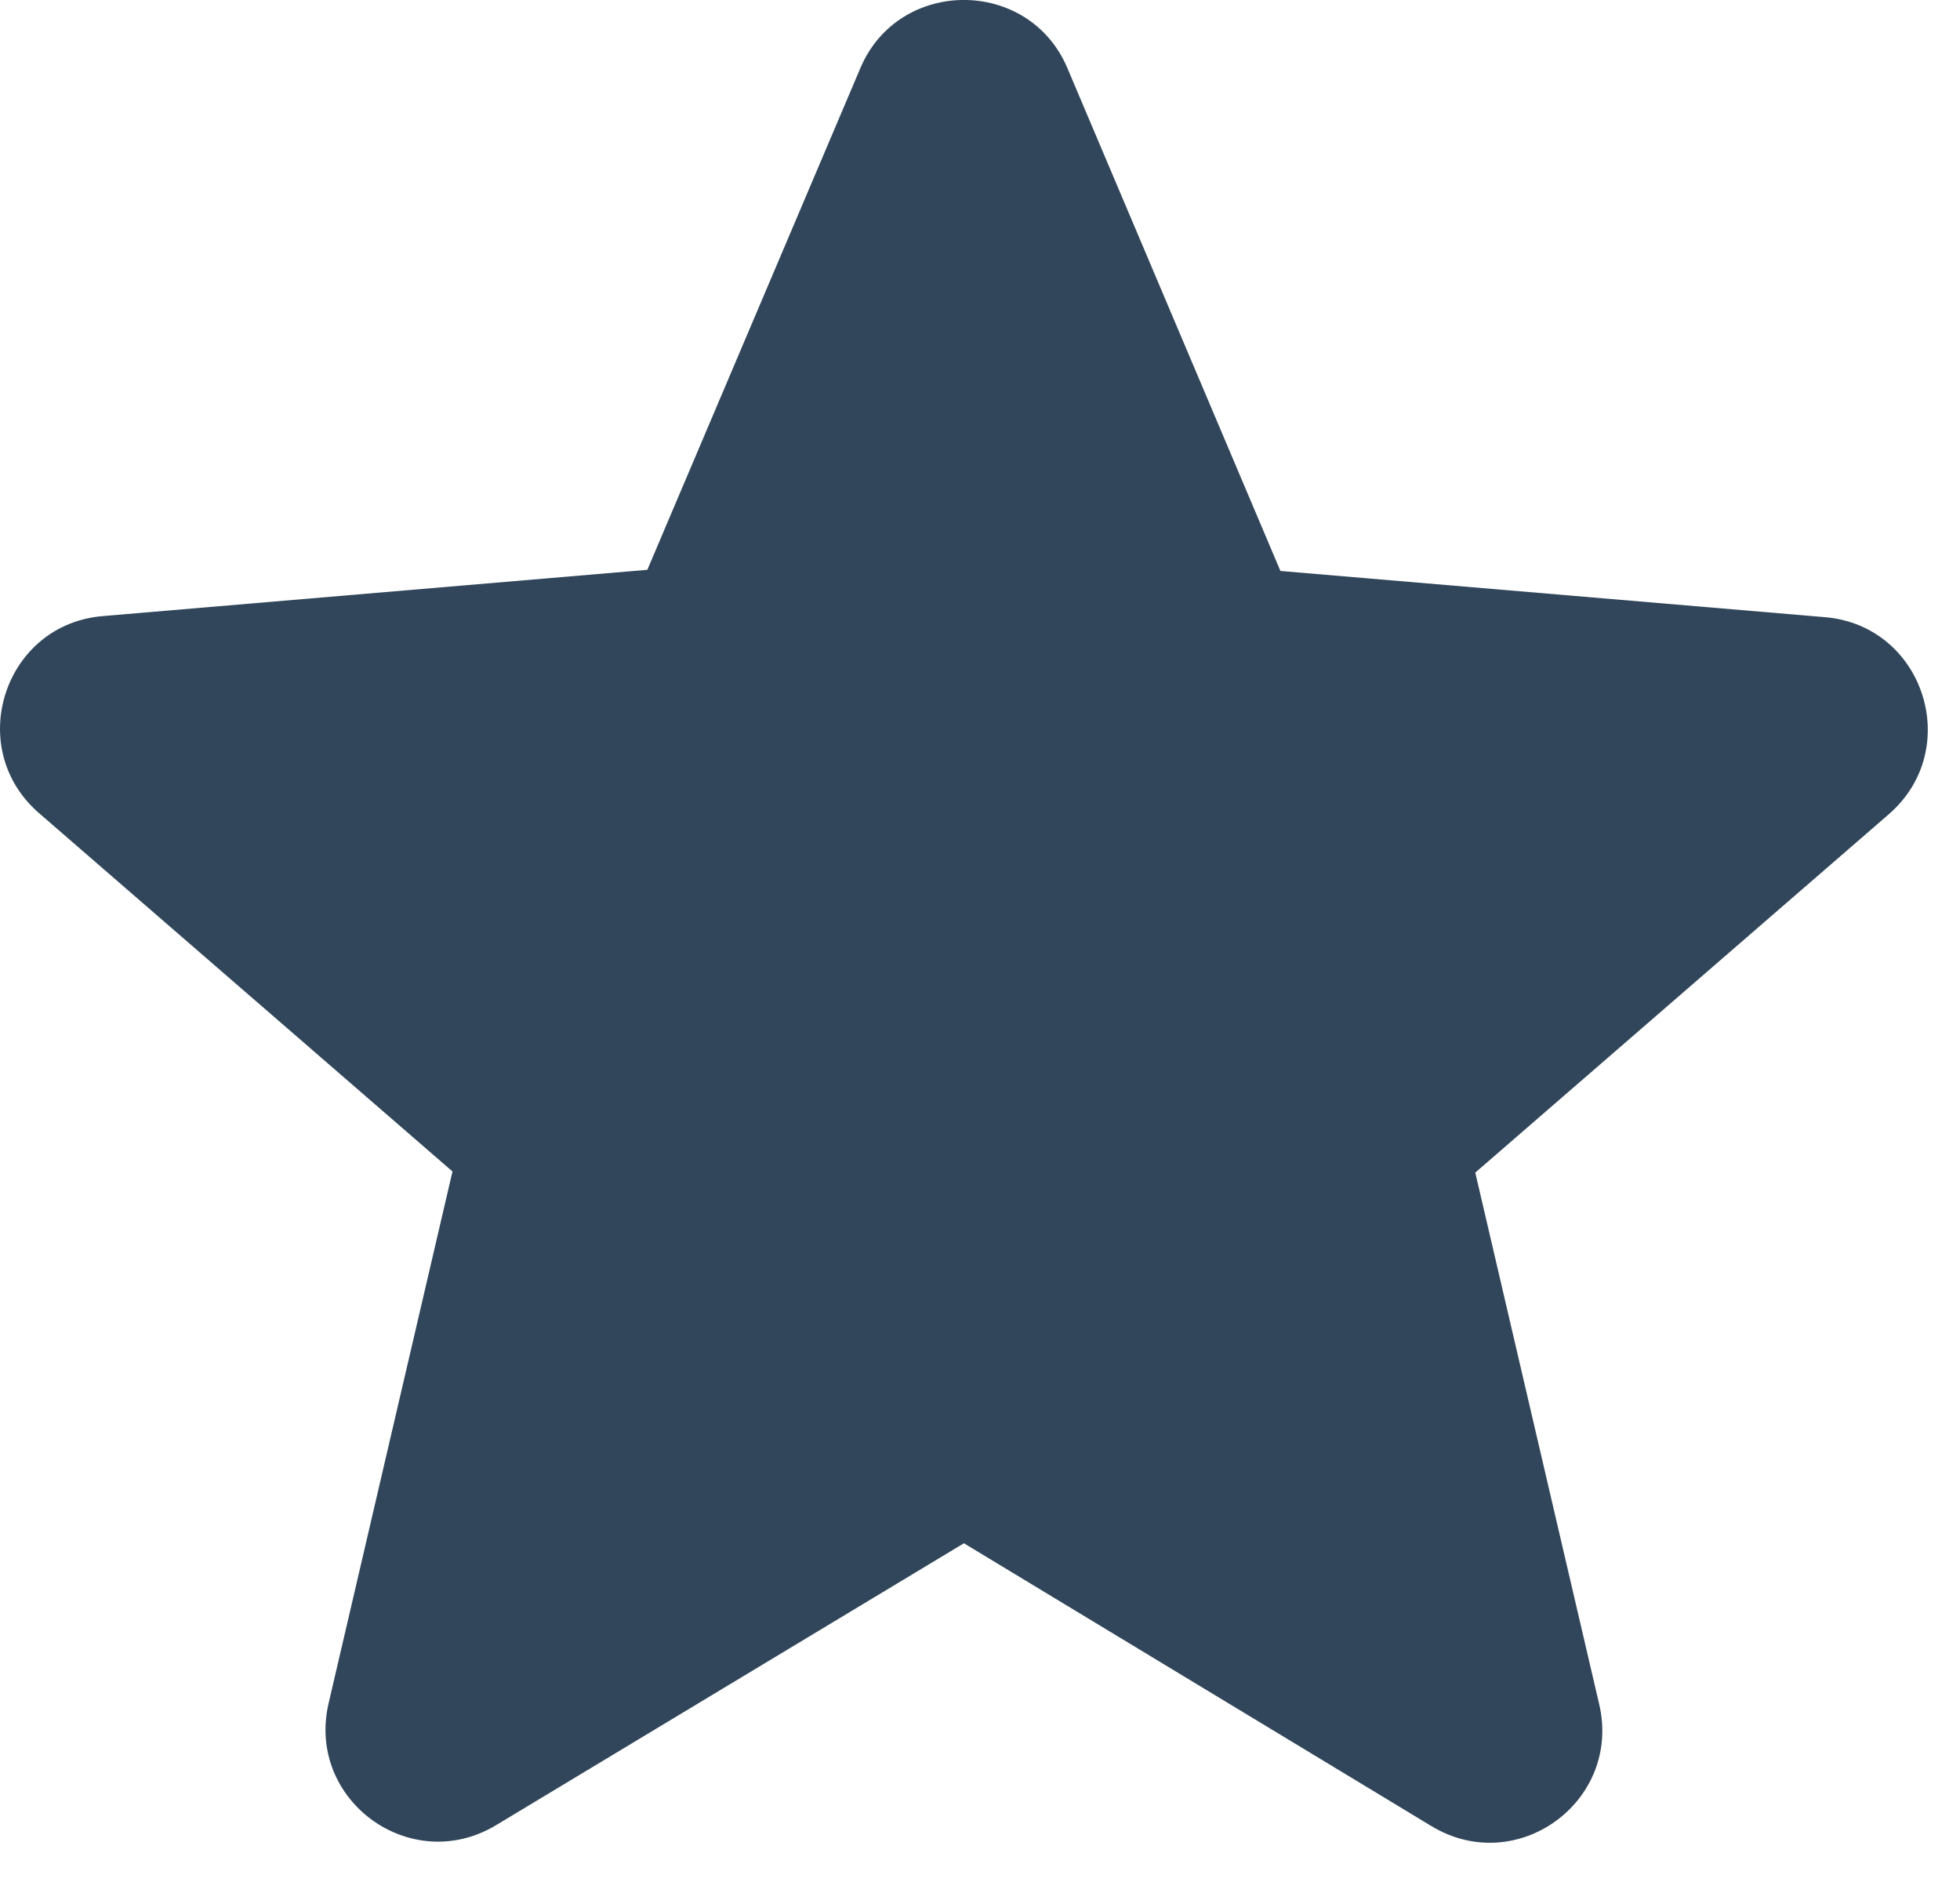 <svg width="29" height="28" viewBox="0 0 29 28" fill="none" xmlns="http://www.w3.org/2000/svg">
<path d="M14.262 22.829L21.178 27.012C22.445 27.779 23.995 26.646 23.662 25.212L21.828 17.346L27.945 12.046C29.062 11.079 28.462 9.246 26.995 9.129L18.945 8.446L15.795 1.012C15.228 -0.338 13.295 -0.338 12.728 1.012L9.578 8.429L1.528 9.113C0.062 9.229 -0.538 11.062 0.578 12.029L6.695 17.329L4.862 25.196C4.528 26.629 6.078 27.762 7.345 26.996L14.262 22.829Z" fill="#31465A"/>
</svg>
